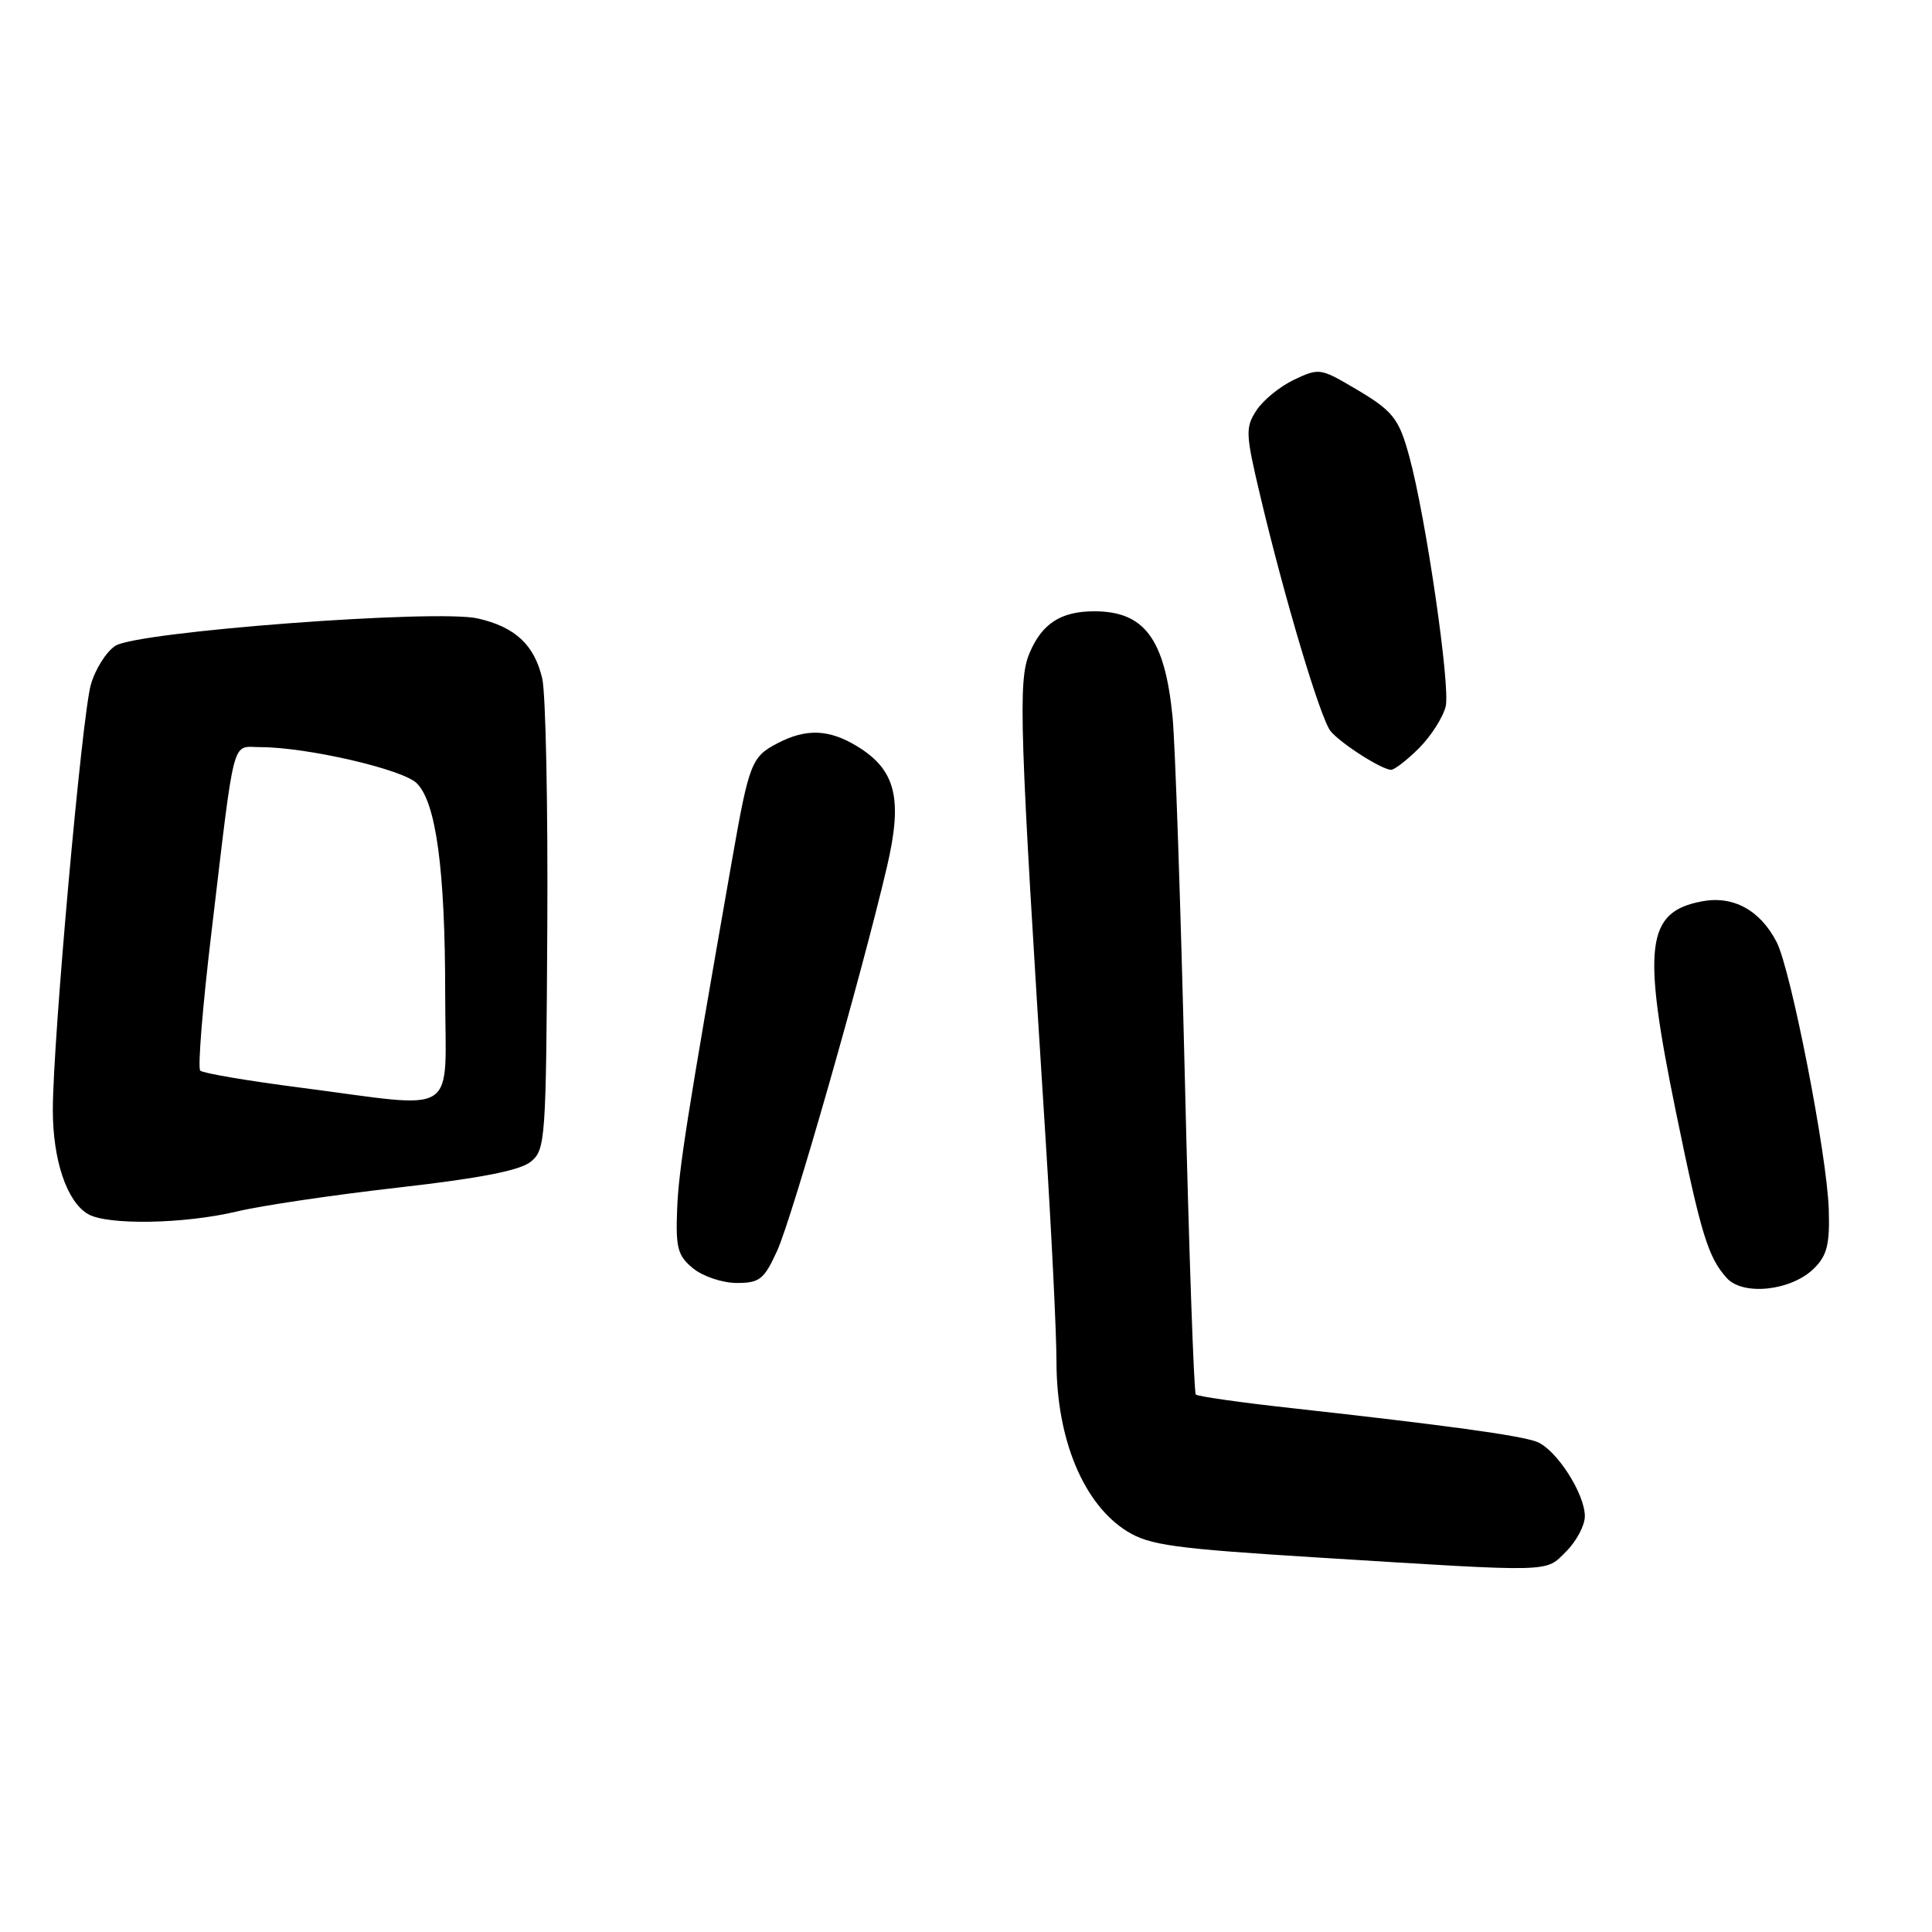 <?xml version="1.0" encoding="UTF-8" standalone="no"?>
<!DOCTYPE svg PUBLIC "-//W3C//DTD SVG 1.1//EN" "http://www.w3.org/Graphics/SVG/1.1/DTD/svg11.dtd" >
<svg xmlns="http://www.w3.org/2000/svg" xmlns:xlink="http://www.w3.org/1999/xlink" version="1.1" viewBox="0 0 256 256">
 <g >
 <path fill="currentColor"
d=" M 207.55 205.55 C 208.90 204.20 210.00 202.11 210.00 200.91 C 210.00 197.91 206.20 192.02 203.62 191.04 C 201.37 190.19 191.51 188.84 171.20 186.59 C 164.44 185.85 158.70 185.03 158.45 184.78 C 158.20 184.53 157.54 165.69 157.00 142.91 C 156.45 120.14 155.72 98.58 155.37 95.00 C 154.35 84.64 151.65 81.00 145.00 81.00 C 140.57 81.00 138.05 82.63 136.40 86.58 C 134.88 90.22 135.08 96.33 138.52 150.50 C 139.32 163.15 139.99 176.65 139.99 180.50 C 140.01 190.77 143.60 199.35 149.37 202.92 C 152.33 204.75 155.62 205.20 174.63 206.38 C 206.27 208.35 204.70 208.39 207.55 205.55 Z  M 240.40 168.04 C 242.10 166.34 242.47 164.85 242.32 160.22 C 242.08 152.94 237.31 128.51 235.41 124.82 C 233.23 120.60 229.66 118.65 225.53 119.43 C 218.12 120.82 217.56 125.32 222.05 147.24 C 225.40 163.58 226.32 166.59 228.81 169.35 C 230.99 171.75 237.42 171.03 240.40 168.04 Z  M 102.97 165.75 C 104.94 161.47 114.21 129.04 117.53 114.84 C 119.64 105.82 118.70 102.01 113.58 98.89 C 109.87 96.63 106.86 96.50 103.07 98.46 C 99.57 100.28 99.27 101.03 96.99 114.00 C 90.99 148.21 89.91 155.06 89.72 160.33 C 89.53 165.40 89.81 166.42 91.86 168.08 C 93.16 169.14 95.75 170.00 97.62 170.00 C 100.65 170.00 101.24 169.54 102.97 165.75 Z  M 31.38 160.53 C 34.61 159.75 44.23 158.33 52.76 157.36 C 63.60 156.13 68.89 155.10 70.32 153.94 C 72.28 152.35 72.36 151.17 72.52 122.90 C 72.61 106.73 72.31 91.88 71.85 89.91 C 70.81 85.45 68.27 83.08 63.32 81.95 C 57.87 80.69 18.21 83.69 15.29 85.57 C 14.08 86.35 12.61 88.68 12.03 90.75 C 10.84 95.02 7.00 137.98 7.00 147.07 C 7.00 153.74 8.86 159.24 11.66 160.87 C 14.24 162.37 24.39 162.19 31.38 160.53 Z  M 188.03 99.13 C 189.61 97.55 191.20 95.06 191.56 93.61 C 192.21 91.02 188.93 68.49 186.74 60.50 C 185.34 55.35 184.58 54.42 179.24 51.30 C 174.99 48.80 174.71 48.77 171.46 50.32 C 169.61 51.20 167.37 53.02 166.49 54.37 C 165.00 56.65 165.04 57.47 166.98 65.66 C 170.21 79.32 174.98 95.27 176.31 96.88 C 177.67 98.53 183.09 101.99 184.33 102.00 C 184.78 102.00 186.45 100.71 188.03 99.13 Z  M 39.83 144.12 C 32.86 143.22 26.87 142.21 26.53 141.86 C 26.19 141.52 26.84 133.42 27.98 123.87 C 31.19 96.87 30.63 99.00 34.50 99.00 C 40.65 99.00 53.39 101.94 55.23 103.79 C 57.79 106.34 58.99 115.26 58.99 131.75 C 59.00 148.29 61.18 146.88 39.83 144.12 Z "/>
</g>
</svg>